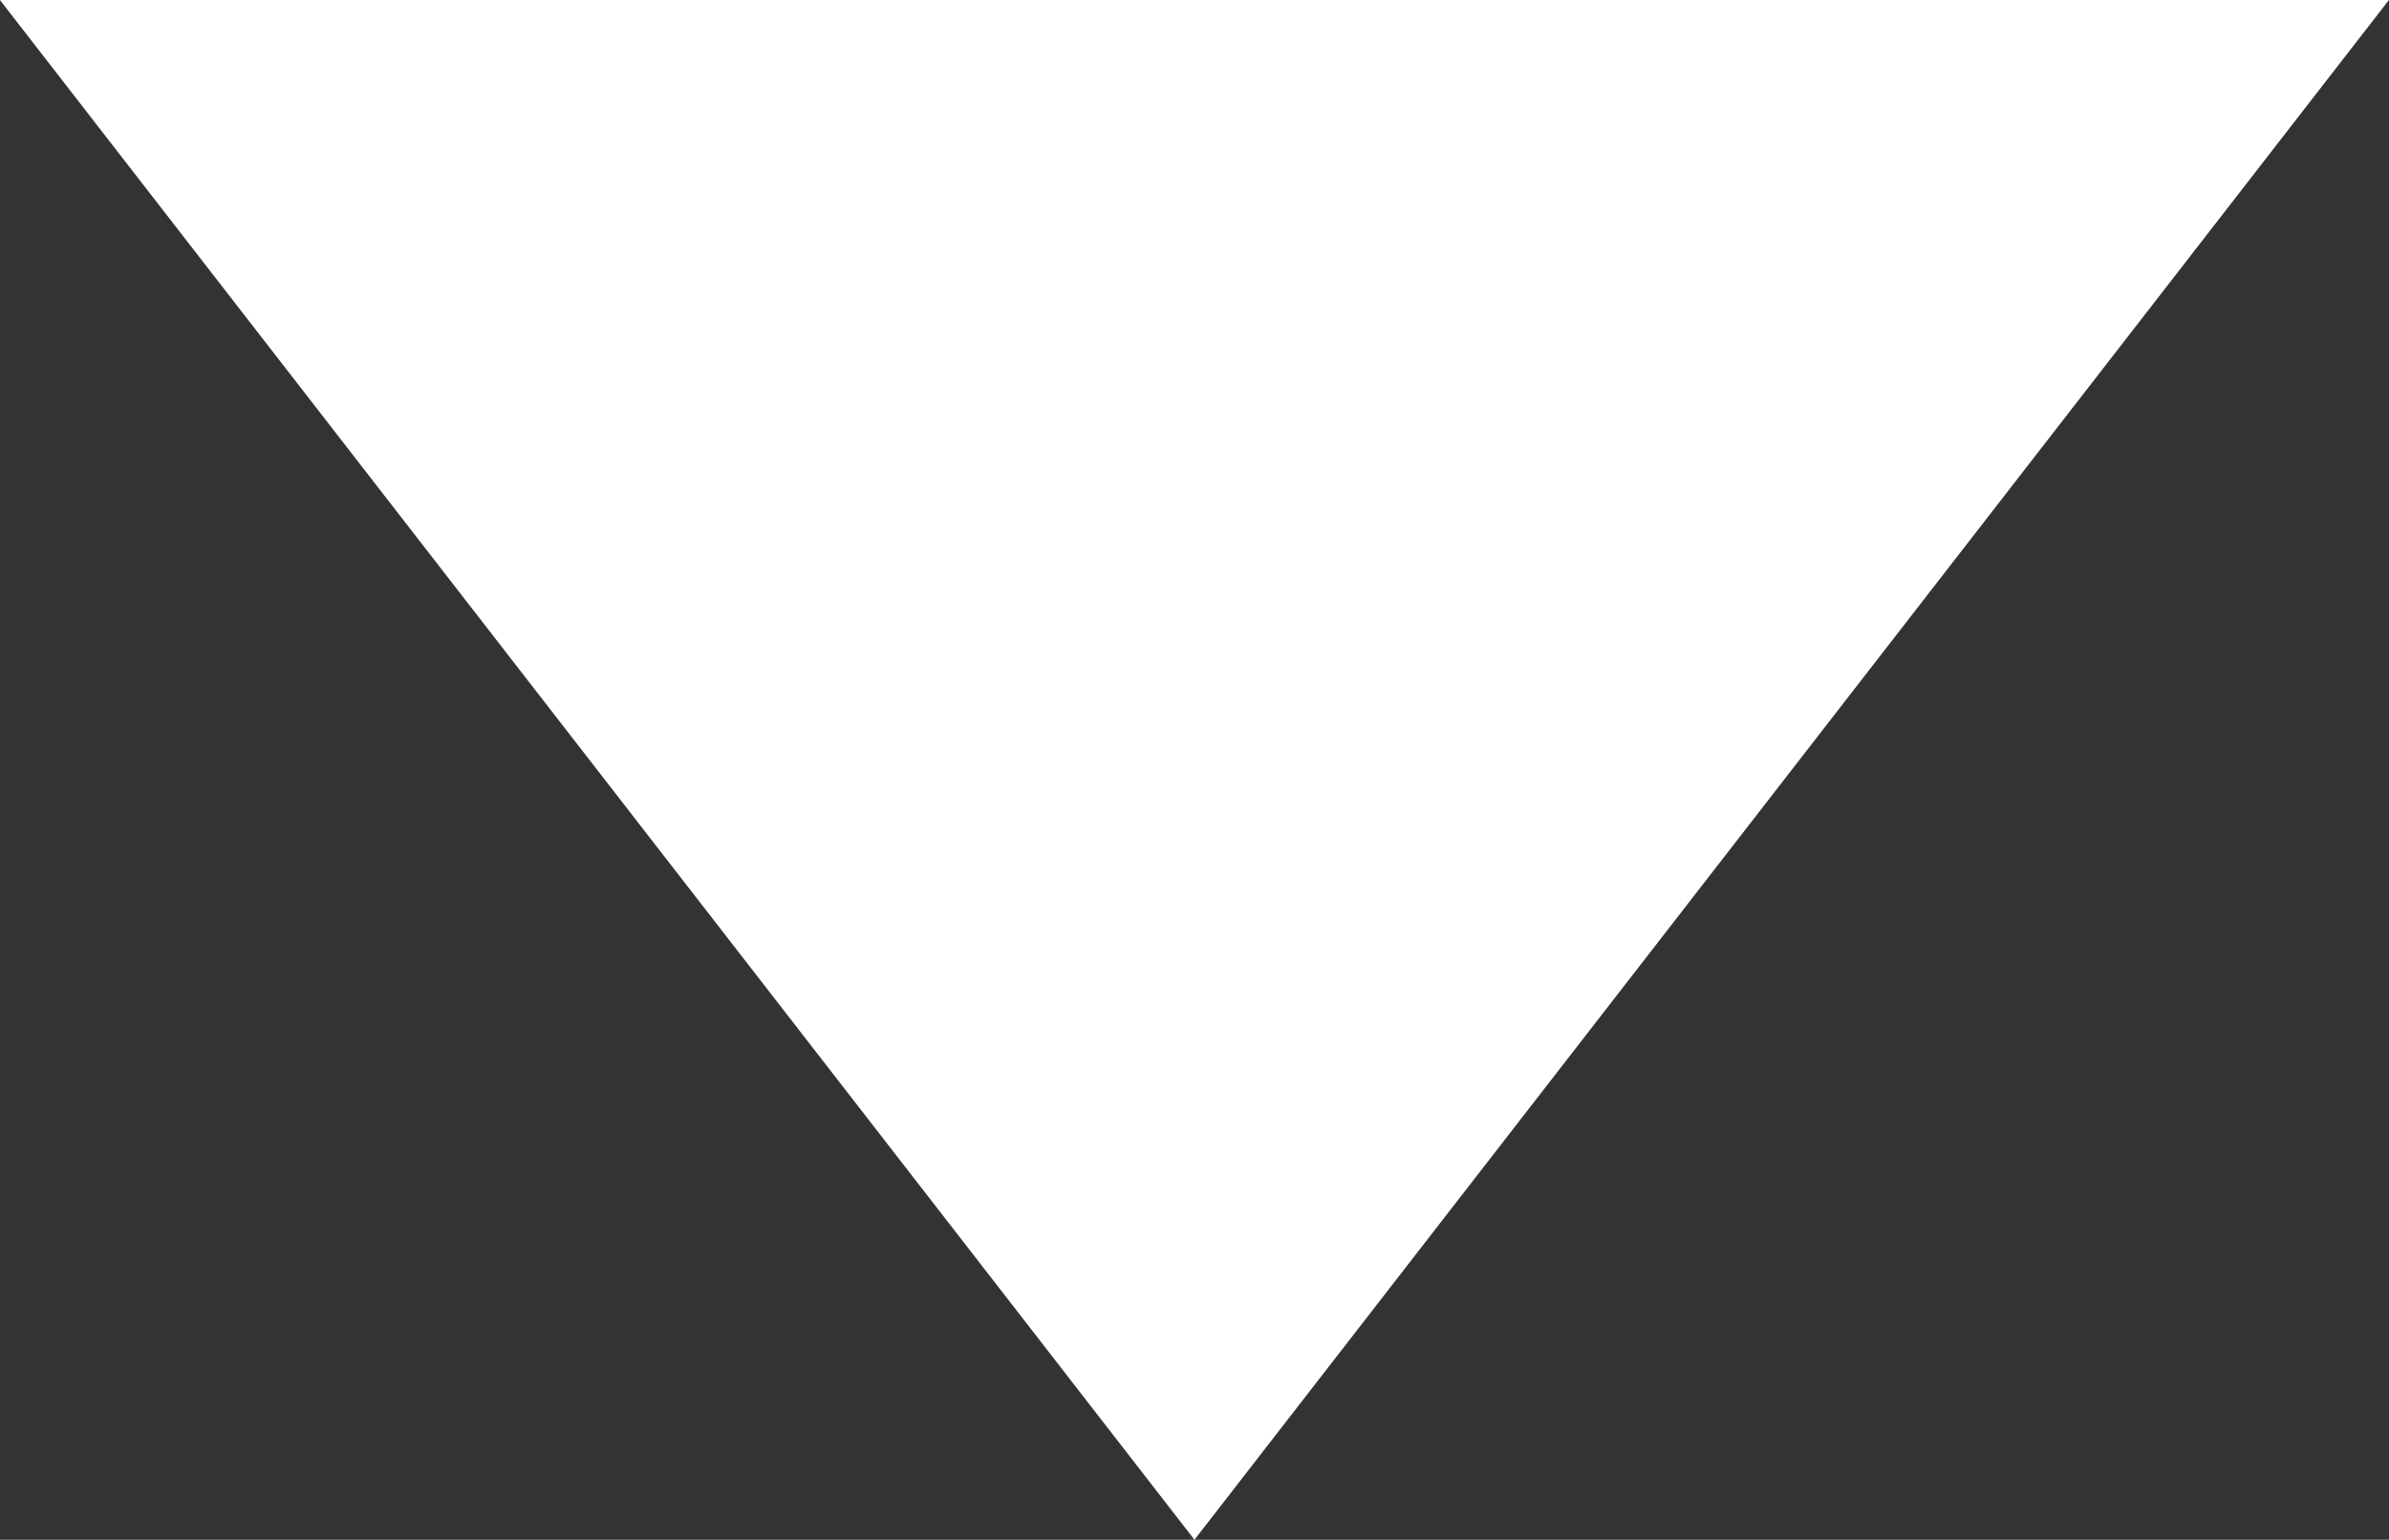 <svg xmlns="http://www.w3.org/2000/svg" width="36.425" height="23.483" viewBox="0 0 36.425 23.483">
  <rect x="0" y="0" width="36.425" height="23.483" fill="#333333" stroke="none"/>
  <path id="Rectangle_22_copy" data-name="Rectangle 22 copy" d="M589.1,906h36.425l-18.212,23.483Z" transform="translate(-589.101 -906)" fill="#fff"/>
</svg>
